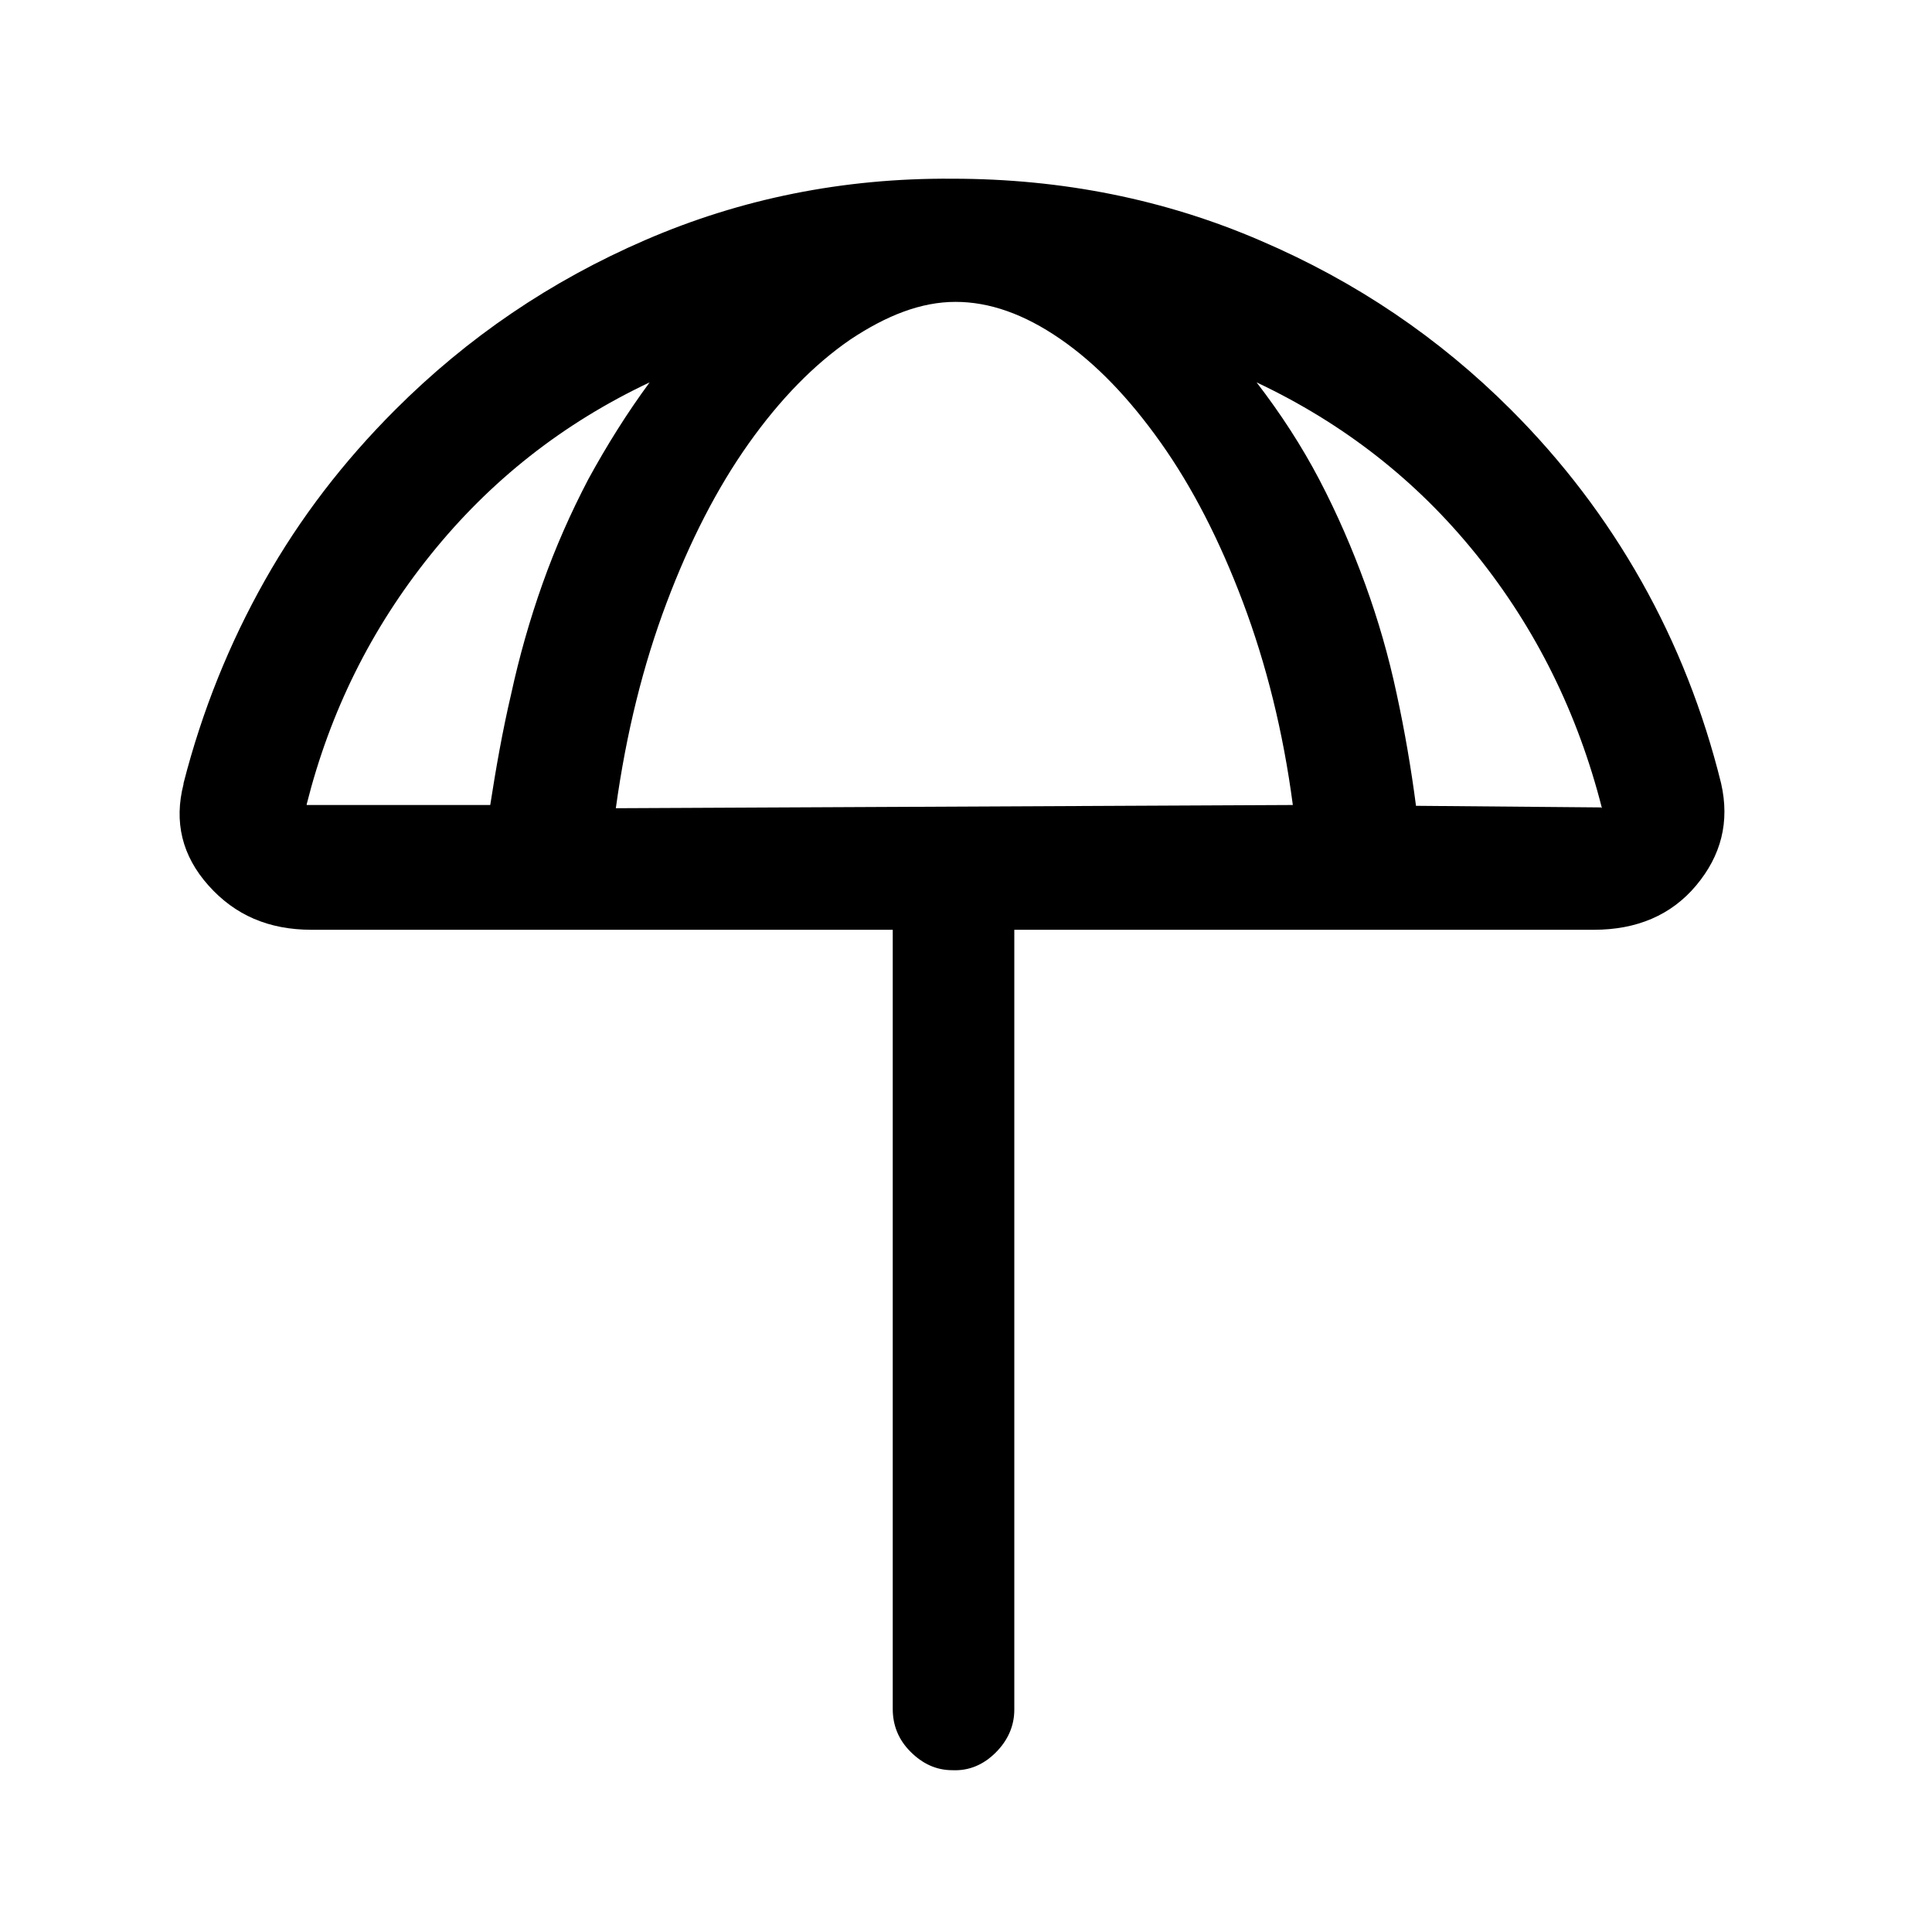 <?xml version="1.0" encoding="UTF-8"?>
<svg id="New" xmlns="http://www.w3.org/2000/svg" viewBox="0 0 24 24">
  <path fill="currentcolor" d="M11.09,21.25V11.11s1.51,0,1.51,0v10.13c0,.2-.08,.38-.23,.53s-.33,.23-.54,.22c-.2,0-.37-.08-.52-.23-.15-.15-.22-.33-.22-.53ZM2.28,9.73c.23-.9,.57-1.74,1.01-2.52,.44-.78,.98-1.48,1.62-2.12,.9-.9,1.93-1.6,3.11-2.11,1.18-.51,2.45-.77,3.81-.76,1.37,0,2.65,.26,3.83,.77,1.19,.51,2.22,1.21,3.11,2.1,.64,.64,1.18,1.35,1.62,2.13,.44,.78,.77,1.62,.99,2.51,.11,.48,0,.9-.31,1.27s-.74,.55-1.27,.55H3.87c-.53,0-.95-.18-1.28-.55-.33-.37-.43-.79-.31-1.26Zm1.53,.27h2.28c.07-.45,.15-.91,.26-1.38,.1-.46,.23-.92,.39-1.37,.16-.45,.35-.88,.57-1.3,.23-.42,.48-.82,.76-1.2-1.08,.51-1.98,1.22-2.72,2.14-.74,.92-1.25,1.95-1.54,3.1Zm3.84,.04l8.41-.04c-.12-.91-.33-1.75-.62-2.52-.29-.77-.63-1.43-1.02-1.98-.39-.55-.8-.98-1.25-1.29-.45-.31-.88-.46-1.3-.46-.43,0-.86,.17-1.31,.47-.45,.31-.87,.74-1.26,1.29-.39,.55-.73,1.21-1.02,1.98-.29,.77-.5,1.61-.63,2.55Zm12.25,0c-.3-1.18-.82-2.23-1.56-3.15-.74-.92-1.65-1.63-2.73-2.14,.3,.39,.56,.79,.78,1.21s.41,.86,.57,1.3c.16,.44,.29,.89,.39,1.36,.1,.46,.18,.93,.24,1.39l2.3,.02Z"/>
</svg>